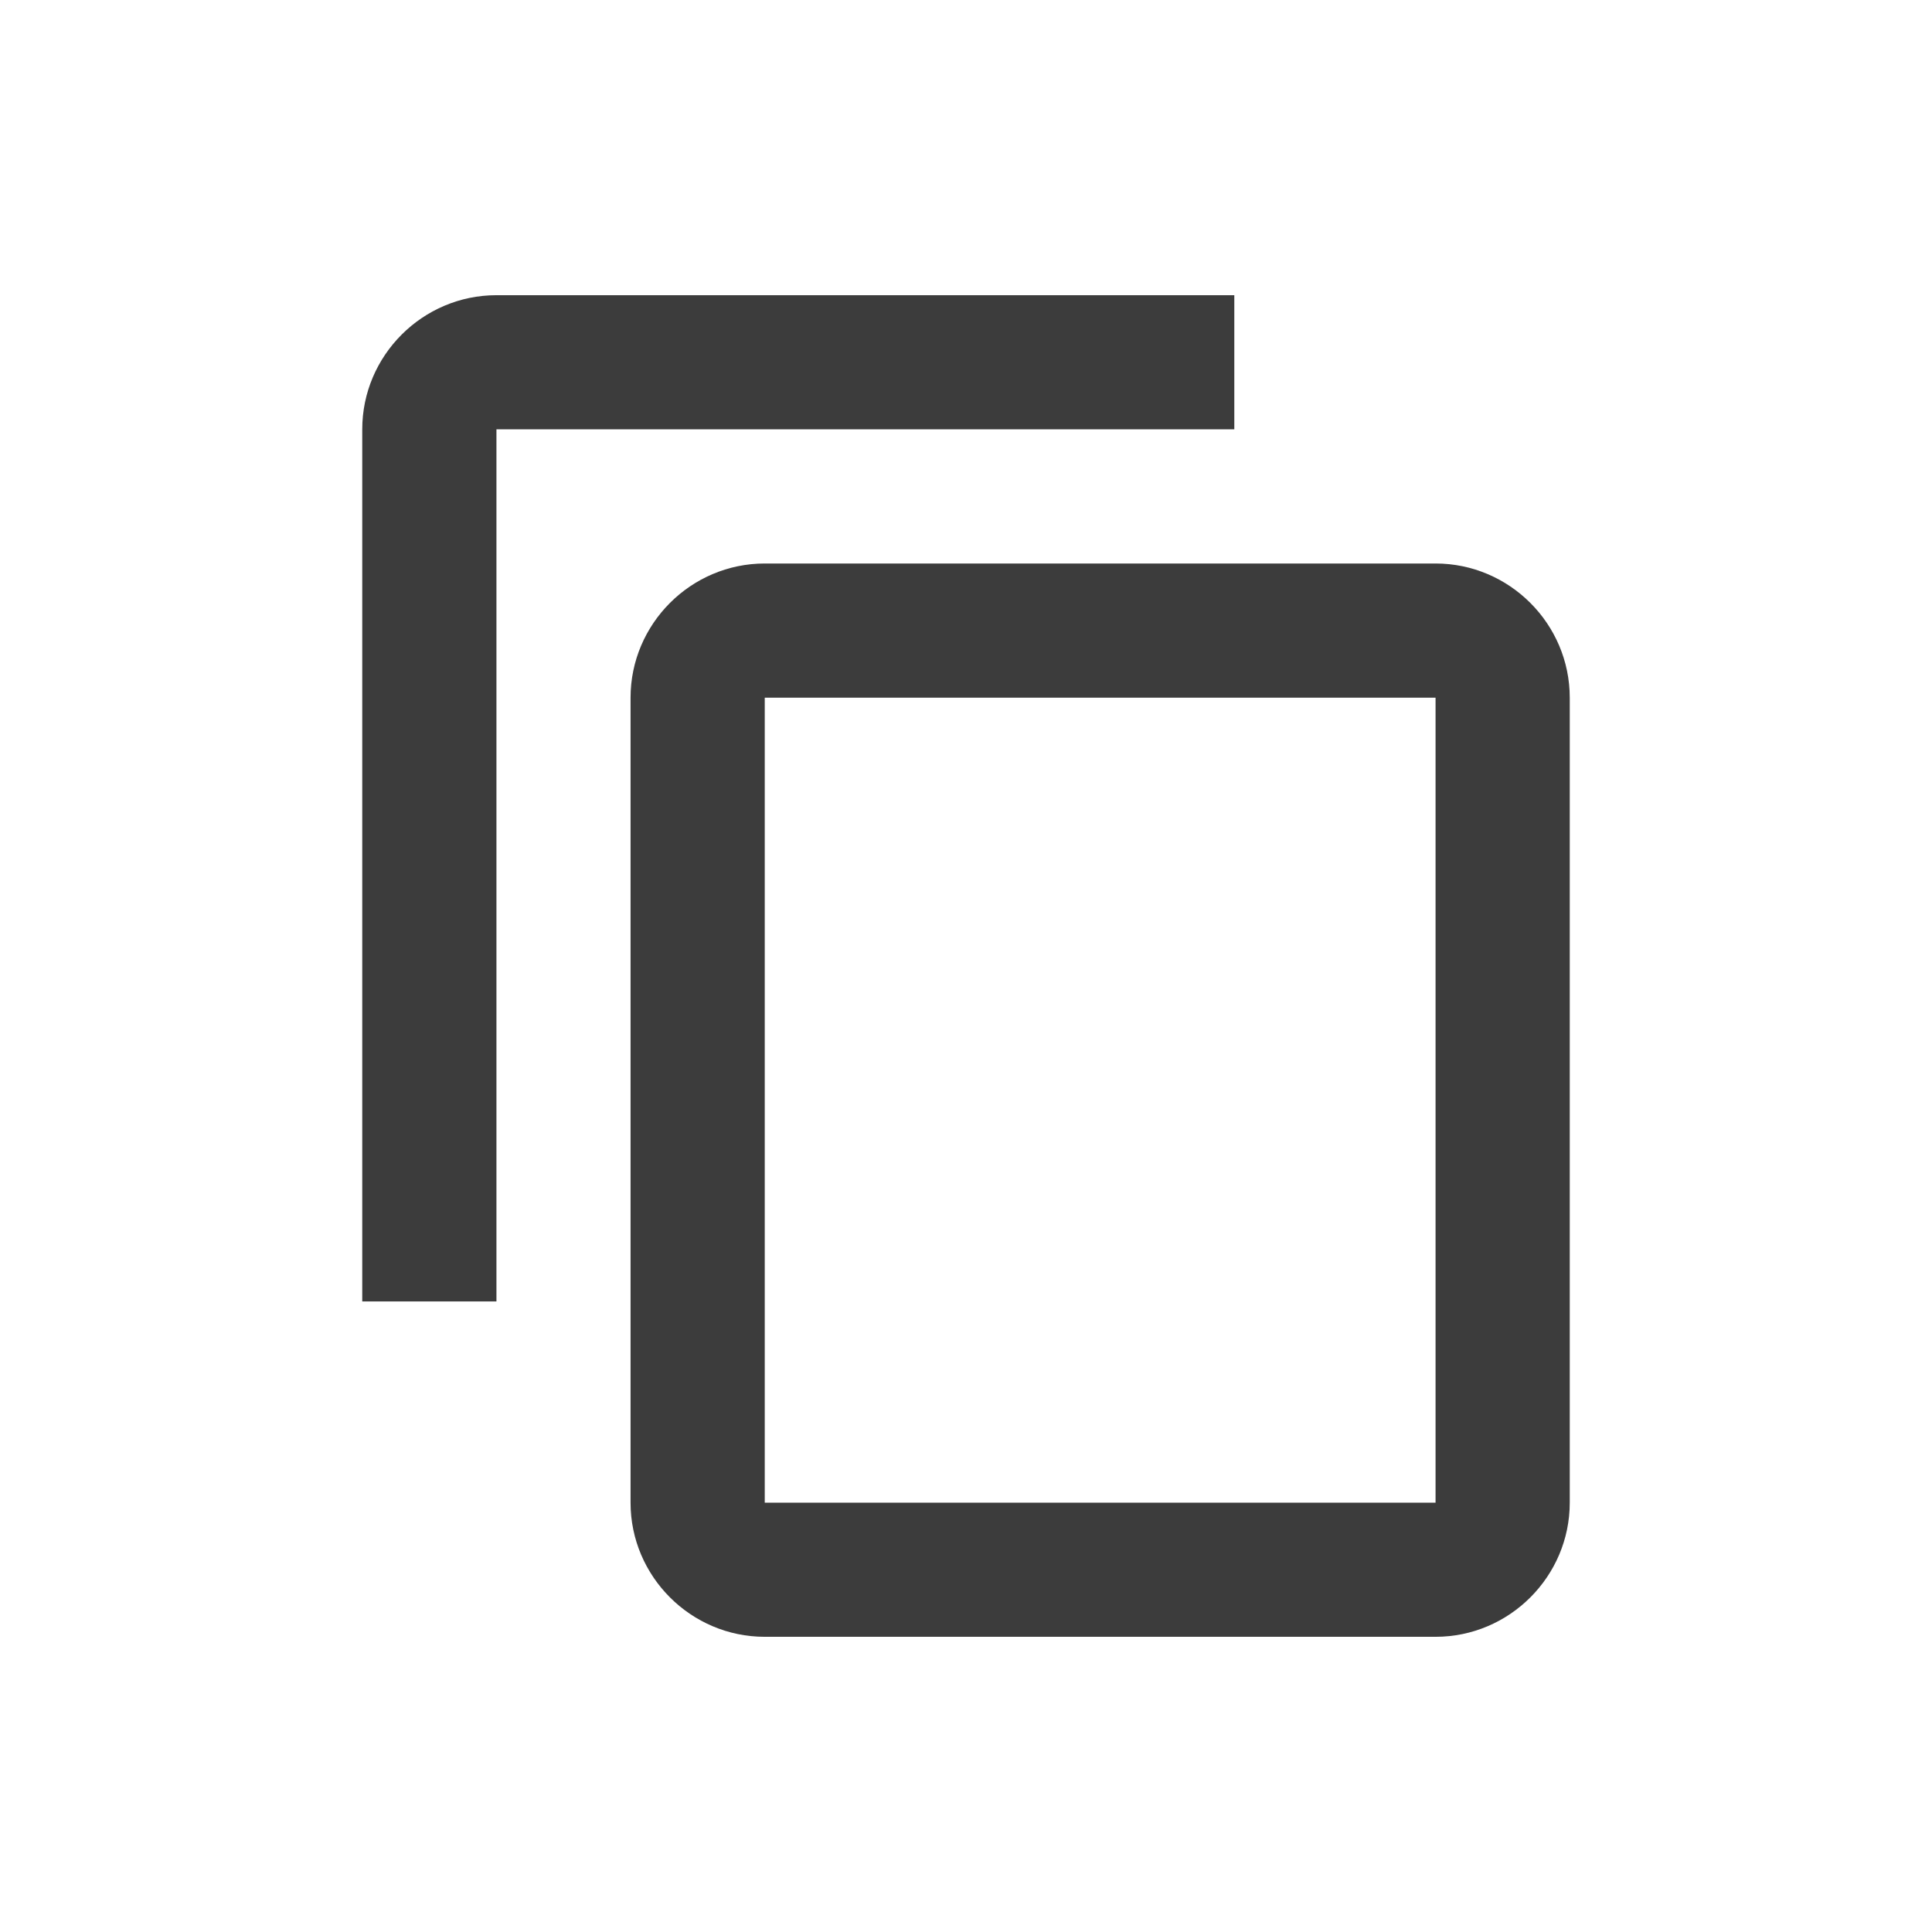 <svg width="24" height="24" viewBox="0 0 24 24" fill="none" xmlns="http://www.w3.org/2000/svg">
<path d="M15.333 3.667H6.167C5.25 3.667 4.5 4.417 4.5 5.333V16.167H6.167V5.333H15.333V3.667ZM17.833 7H9.5C8.583 7 7.833 7.75 7.833 8.667V18.667C7.833 19.583 8.583 20.333 9.5 20.333H17.833C18.75 20.333 19.5 19.583 19.5 18.667V8.667C19.5 7.75 18.75 7 17.833 7ZM17.833 18.667H9.5V8.667H17.833V18.667Z" fill="#3C3C3C"/>
</svg>
